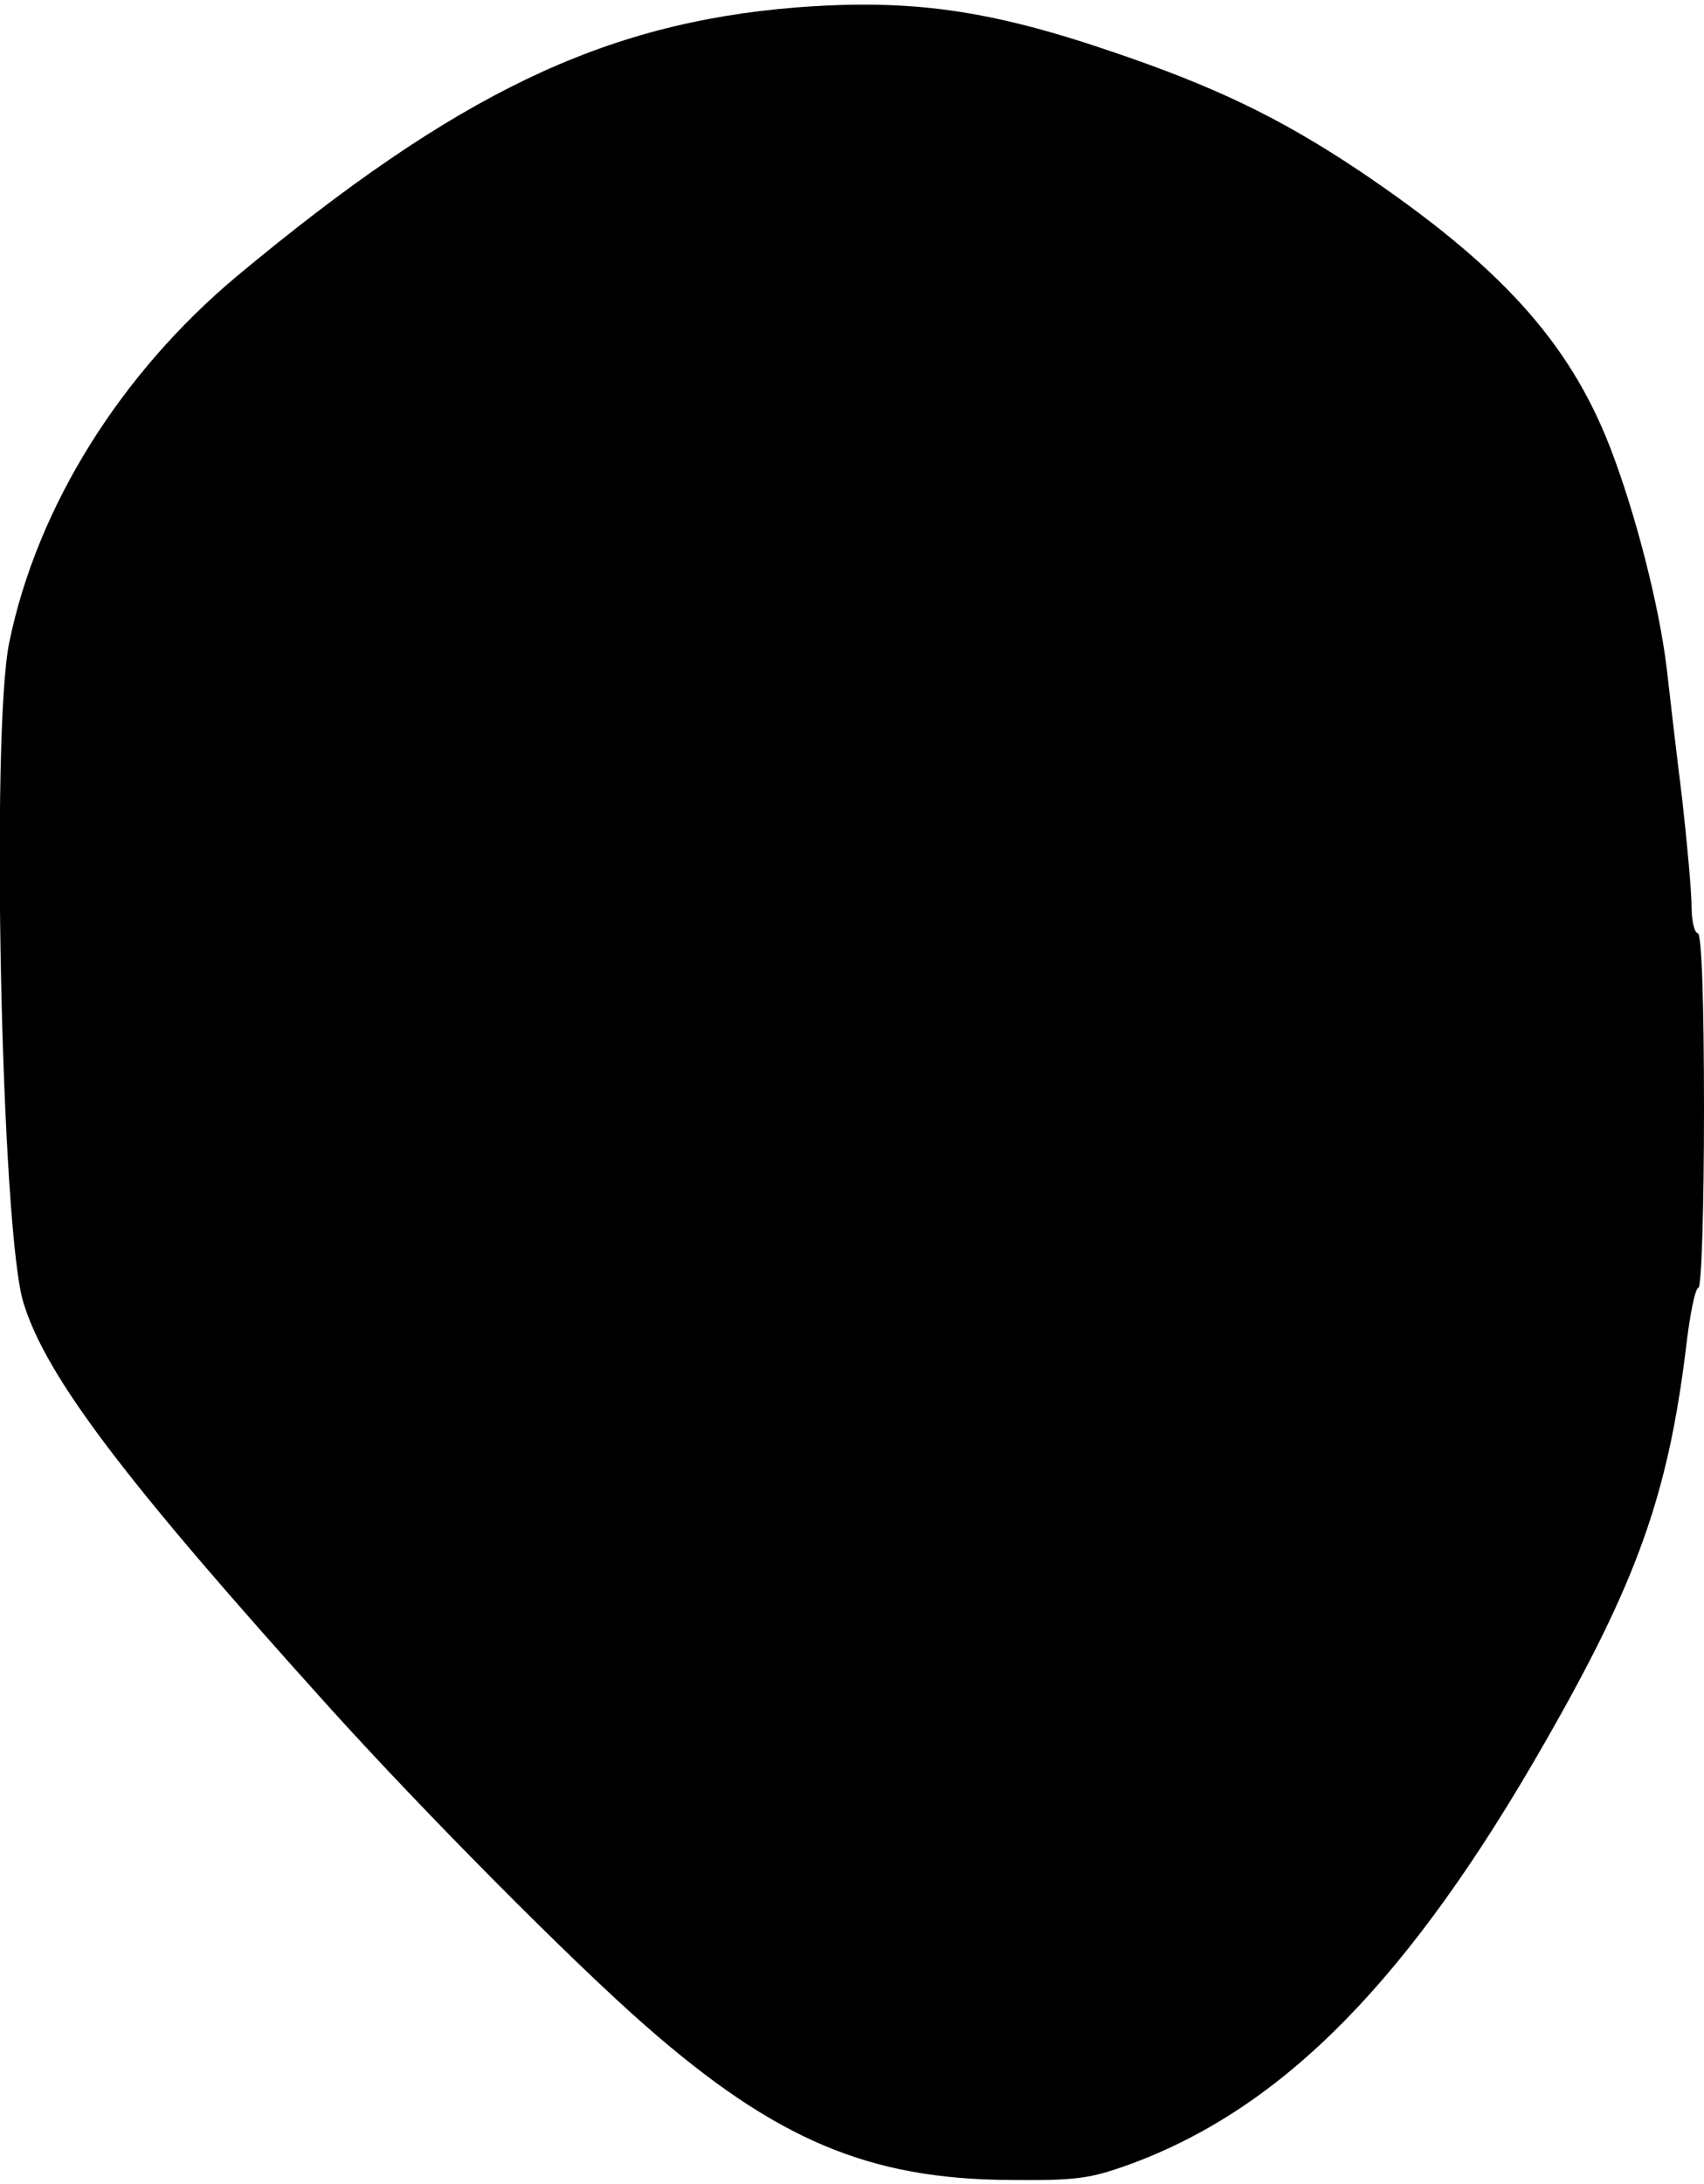 <?xml version="1.0" standalone="no"?>
<!DOCTYPE svg PUBLIC "-//W3C//DTD SVG 20010904//EN"
 "http://www.w3.org/TR/2001/REC-SVG-20010904/DTD/svg10.dtd">
<svg version="1.0" xmlns="http://www.w3.org/2000/svg"
 width="274pt" height="351pt" viewBox="0 0 274 351"
 preserveAspectRatio="xMidYMid meet">
<g transform="translate(0,351) scale(0.1,-0.1)"
fill="#000000" stroke="none">
<path d="M1280 3498 c-310 -25 -547 -139 -898 -431 -188 -157 -322 -371 -367
-589 -30 -142 -13 -951 23 -1063 37 -119 162 -284 494 -652 152 -168 389 -407
507 -510 209 -183 359 -246 586 -247 107 -1 128 2 194 26 246 91 448 297 665
677 148 258 198 398 227 634 6 53 15 97 20 97 5 0 9 128 9 285 0 183 -4 285
-10 285 -5 0 -10 19 -10 43 0 23 -7 101 -15 172 -9 72 -20 167 -25 211 -12
100 -50 249 -91 355 -66 170 -178 293 -404 445 -129 86 -234 136 -400 192
-197 67 -323 84 -505 70z"/>
</g>
</svg>
